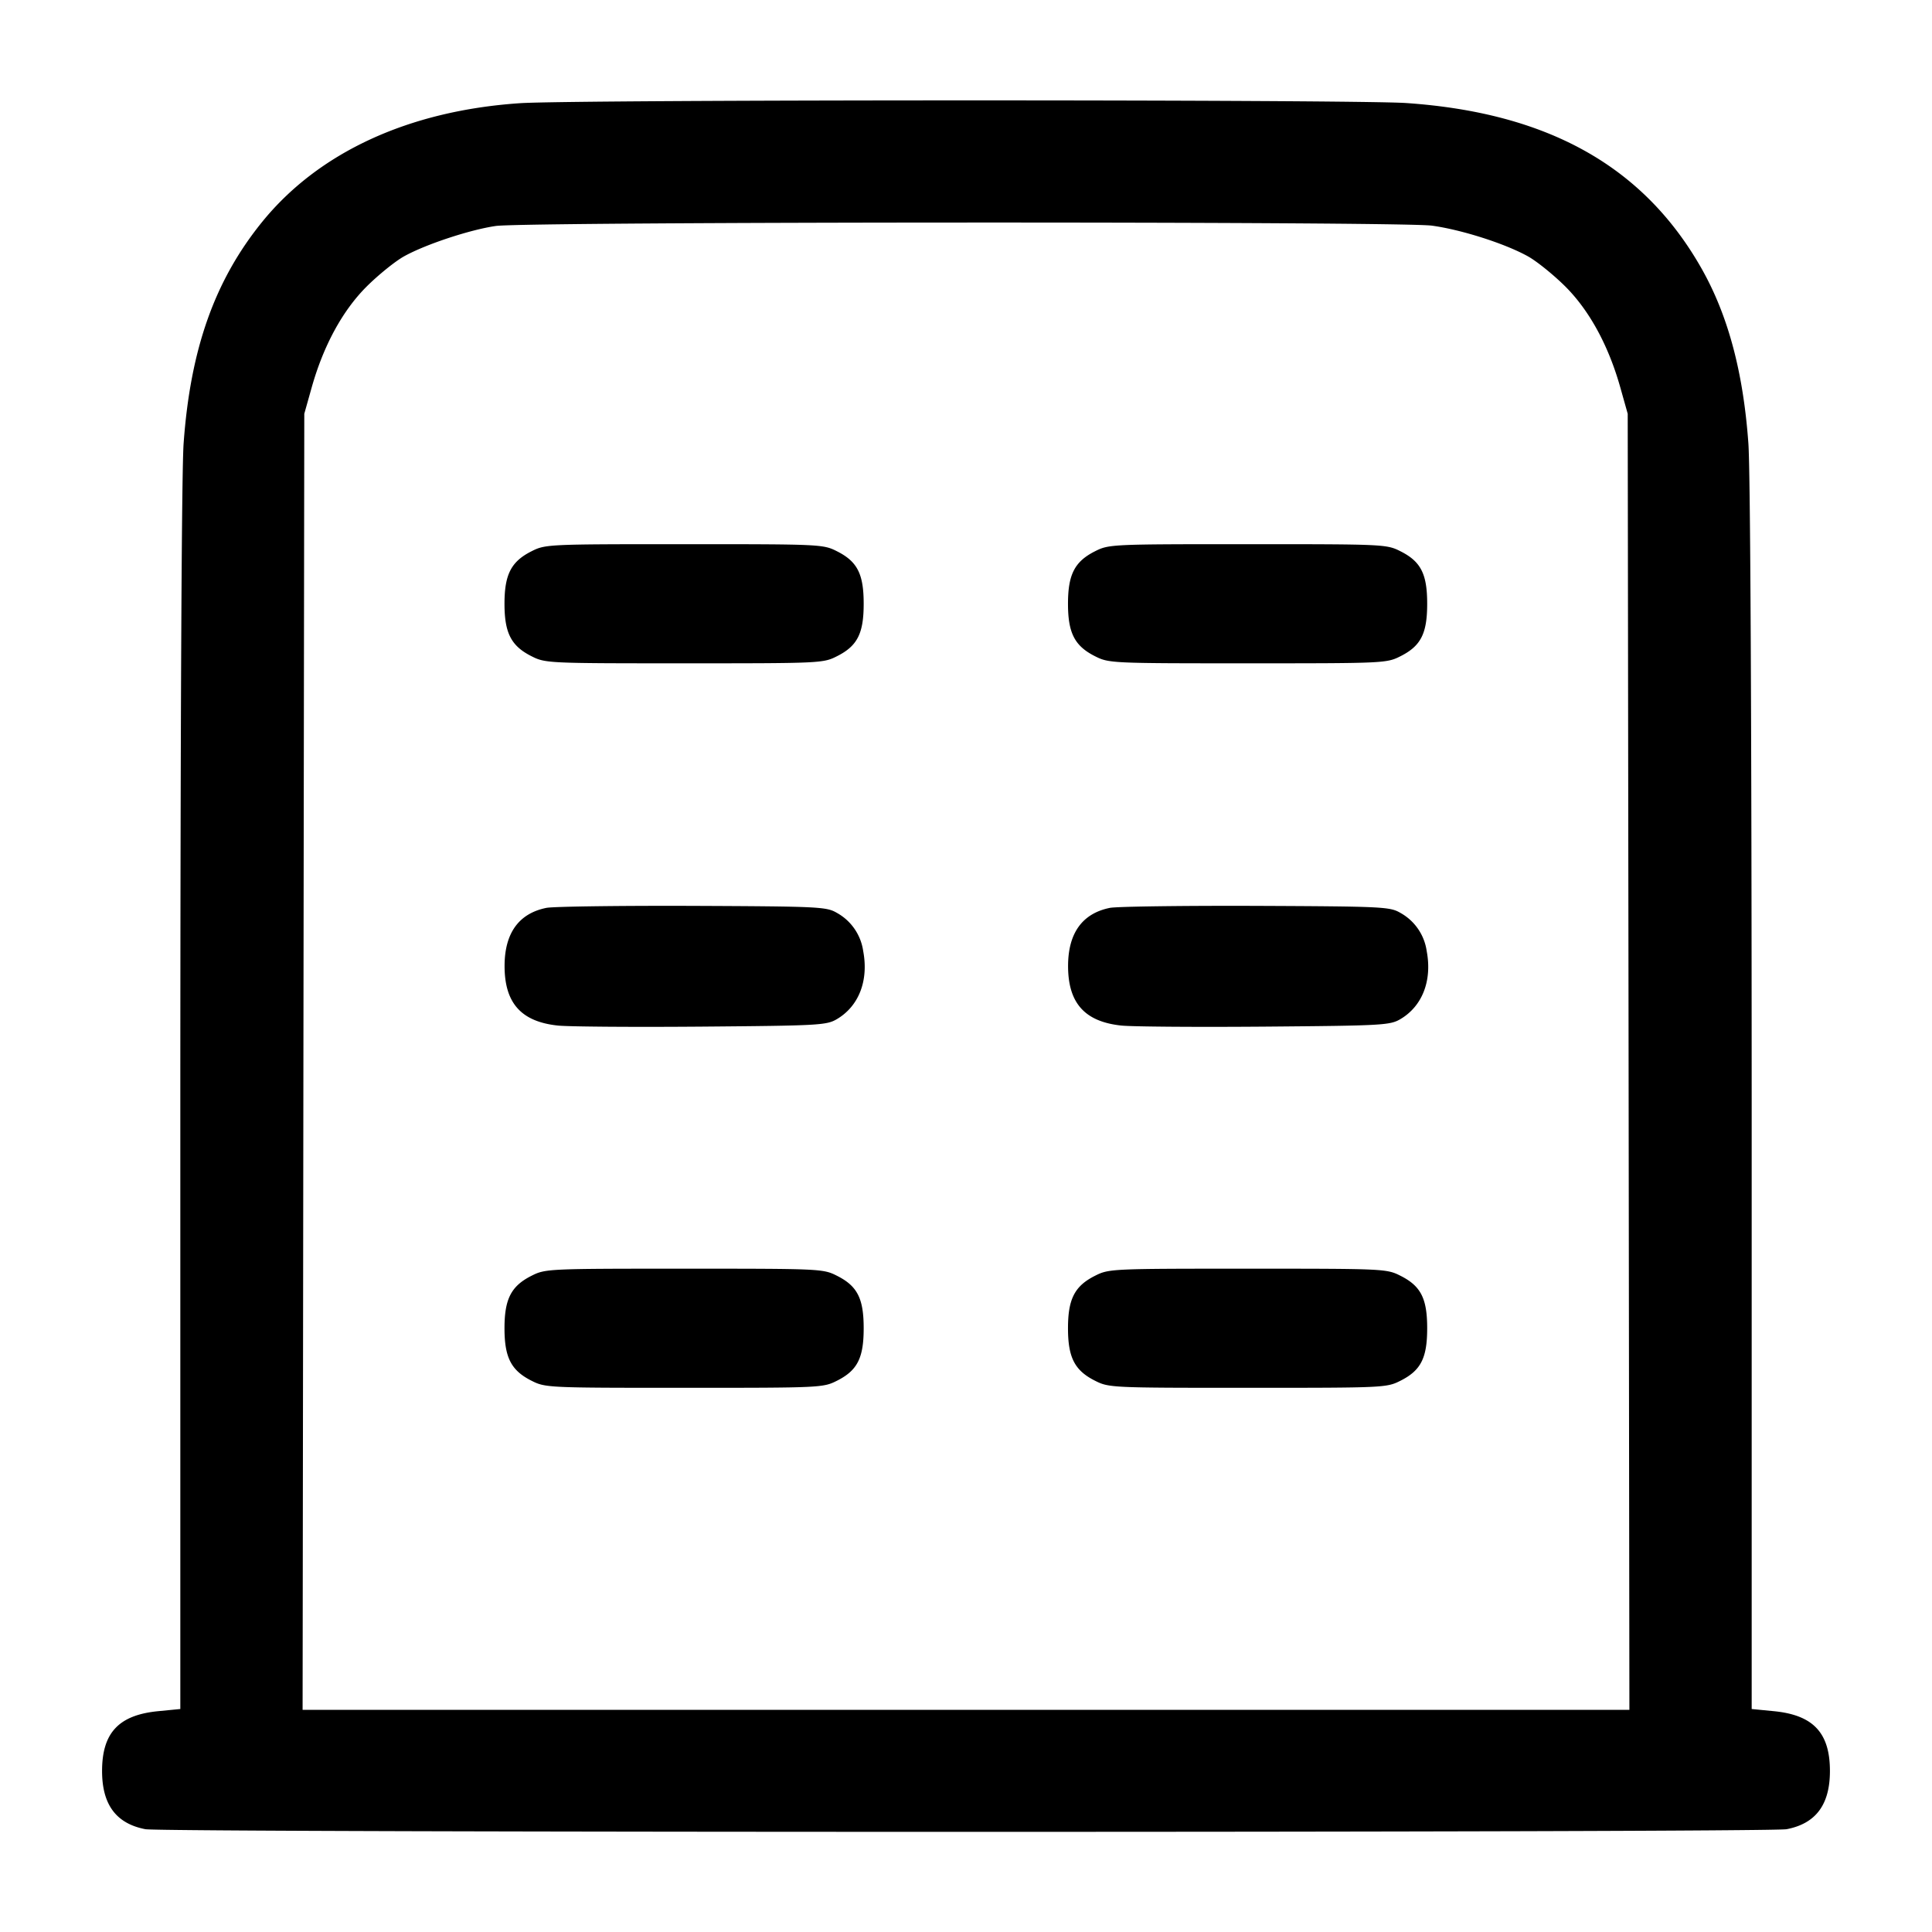 <svg width="24" height="24" fill="none" xmlns="http://www.w3.org/2000/svg"><path d="M6.458 1.282c-1.381.093-2.503.611-3.205 1.479-.587.726-.888 1.576-.972 2.747-.025.337-.04 3.502-.041 8.137v7.585l-.277.027c-.488.048-.695.269-.695.743 0 .418.175.653.538.723.228.044 20.16.044 20.388 0 .363-.07.538-.305.538-.723 0-.474-.207-.695-.695-.743l-.277-.027v-7.585c-.001-4.635-.016-7.8-.041-8.137-.064-.894-.256-1.605-.593-2.192-.72-1.256-1.906-1.916-3.657-2.036-.659-.045-10.34-.044-11.011.002m11.329 1.521c.367.05.909.223 1.193.381.11.061.319.23.464.374.301.3.539.737.686 1.262l.09.32.011 8.05.01 8.05H3.759l.01-8.05.011-8.05.09-.32c.147-.525.385-.962.686-1.262.145-.144.354-.313.464-.374.268-.149.82-.331 1.14-.377.381-.054 11.232-.058 11.627-.004M6.599 6.85c-.25.127-.332.288-.332.65 0 .362.082.523.332.65.176.089.193.09 1.901.09s1.725-.001 1.901-.09c.25-.127.328-.281.328-.65s-.078-.523-.328-.65c-.176-.089-.193-.09-1.901-.09s-1.725.001-1.901.09m7 0c-.25.127-.332.288-.332.65 0 .362.082.523.332.65.176.089.193.09 1.901.09s1.725-.001 1.901-.09c.25-.127.328-.281.328-.65s-.078-.523-.328-.65c-.176-.089-.193-.09-1.901-.09s-1.725.001-1.901.09m-6.812 4.428c-.342.069-.519.314-.519.722 0 .461.207.692.663.74.137.014.942.02 1.789.013 1.455-.012 1.547-.017 1.676-.093.273-.161.396-.478.327-.845a.646.646 0 0 0-.327-.475c-.13-.076-.214-.08-1.796-.087-.913-.003-1.729.008-1.813.025m7 0c-.342.069-.519.314-.519.722 0 .461.207.692.663.74.137.014.942.02 1.789.013 1.455-.012 1.547-.017 1.676-.093.273-.161.396-.478.327-.845a.646.646 0 0 0-.327-.475c-.13-.076-.214-.08-1.796-.087-.913-.003-1.729.008-1.813.025M6.599 15.85c-.25.127-.332.288-.332.65 0 .362.082.523.332.65.176.089.193.09 1.901.09s1.725-.001 1.901-.09c.25-.127.328-.281.328-.65s-.078-.523-.328-.65c-.176-.089-.193-.09-1.901-.09s-1.725.001-1.901.09m7 0c-.25.127-.332.288-.332.65 0 .362.082.523.332.65.176.089.193.09 1.901.09s1.725-.001 1.901-.09c.25-.127.328-.281.328-.65s-.078-.523-.328-.65c-.176-.089-.193-.09-1.901-.09s-1.725.001-1.901.09" fill-rule="evenodd" fill="#000"/></svg>